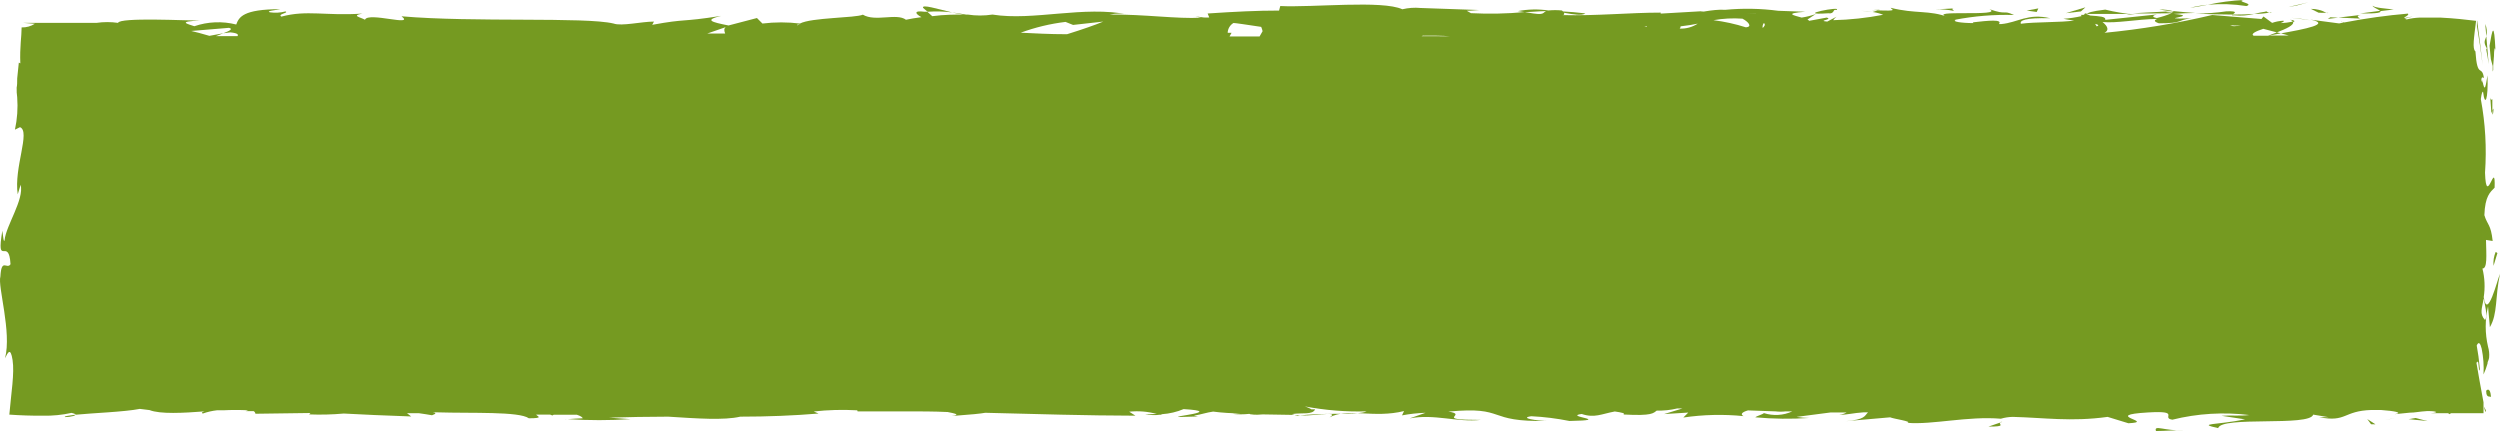 <svg width="232" height="40" viewBox="0 0 232 40" fill="none" xmlns="http://www.w3.org/2000/svg">
<path d="M230.72 36.303C230.72 36.984 231.1 36.733 231.17 36.844C231.08 35.711 230.62 36.333 230.72 36.303Z" fill="#759A21"/>
<path d="M231.29 10.261C231.29 10.04 231.29 9.729 231.29 9.198C231.02 9.549 231.06 8.006 231.2 10.501C231.25 10.371 231.27 10.341 231.29 10.261Z" fill="#759A21"/>
<path d="M231.29 10.261C231.29 11.363 231.52 9.549 231.29 10.261V10.261Z" fill="#759A21"/>
<path d="M231.32 6.122V6.443V6.643C231.344 6.596 231.361 6.545 231.37 6.493V6.102L231.44 5.21C231.44 4.649 231.52 4.208 231.58 4.689C231.45 1.924 231.29 2.685 231.03 4.249L231.15 5.491L231.32 6.122Z" fill="#759A21"/>
<path d="M230.63 2.224L230.73 3.367C230.819 2.985 230.784 2.585 230.63 2.224Z" fill="#759A21"/>
<path d="M230.81 4.539C230.61 4.399 230.81 4.82 230.95 5.942L230.73 3.367C230.62 3.778 230.4 3.868 230.81 4.539Z" fill="#759A21"/>
<path d="M220.202 0.531C220.102 0.651 220.772 0.872 220.892 1.032L222.132 0.882C221.492 0.802 220.292 0.721 220.202 0.531Z" fill="#759A21"/>
<path d="M220.892 1.002L219.002 1.252C220.692 1.272 221.002 1.172 220.892 1.002Z" fill="#759A21"/>
<path d="M229.86 2.405C230.04 3.487 230.22 4.699 230.39 6.032C230.22 4.529 230.05 3.156 229.88 1.924H229.57H229.86V2.405Z" fill="#759A21"/>
<path d="M214.193 0.22L212.323 0.66L213.143 0.51L214.193 0.22Z" fill="#759A21"/>
<path d="M208.464 0.561C209.244 0.321 207.404 0.15 208.224 0C207.101 0.054 205.983 0.201 204.884 0.441C206.078 0.336 207.28 0.377 208.464 0.561Z" fill="#759A21"/>
<path d="M203.245 0.72C203.765 0.66 204.305 0.55 204.885 0.44C204.332 0.494 203.784 0.588 203.245 0.72Z" fill="#759A21"/>
<path d="M215.893 1.192C215.449 0.945 214.95 0.818 214.443 0.822L215.173 1.182L215.893 1.192Z" fill="#759A21"/>
<path d="M216.082 1.192H215.892C215.921 1.209 215.954 1.218 215.987 1.218C216.021 1.218 216.054 1.209 216.082 1.192Z" fill="#759A21"/>
<path d="M219.092 1.383L217.002 1.633L219.002 1.723C218.902 1.623 218.552 1.483 219.092 1.383Z" fill="#759A21"/>
<path d="M216.982 1.643L216.252 1.603L216.022 1.753L216.982 1.643Z" fill="#759A21"/>
<path d="M206.604 1.052C205.671 1.191 204.728 1.258 203.784 1.252C204.904 1.322 206.064 1.352 207.174 1.352C207.324 1.242 207.814 1.002 206.604 1.052Z" fill="#759A21"/>
<path d="M210.783 1.152H210.593C210.703 1.202 210.803 1.212 210.783 1.152Z" fill="#759A21"/>
<path d="M193.466 1.242L193.636 1.312V1.252L193.466 1.242Z" fill="#759A21"/>
<path d="M207.354 1.423C207.967 1.484 208.586 1.441 209.184 1.293C208.557 1.333 207.891 1.353 207.184 1.353C207.104 1.403 207.084 1.443 207.354 1.423Z" fill="#759A21"/>
<path d="M200.365 0.882C200.805 0.962 201.305 1.022 201.825 1.082C201.353 0.934 200.859 0.866 200.365 0.882Z" fill="#759A21"/>
<path d="M210.303 1.072H210.433C210.153 1.002 210.193 1.002 210.303 1.072Z" fill="#759A21"/>
<path d="M210.304 1.072C209.926 1.123 209.552 1.197 209.184 1.292C209.704 1.292 210.174 1.252 210.594 1.172C210.493 1.152 210.395 1.119 210.304 1.072Z" fill="#759A21"/>
<path d="M197.326 1.342H198.126C197.195 1.267 196.272 1.117 195.366 0.892C194.036 1.052 193.766 1.182 193.666 1.292H197.606L197.326 1.342Z" fill="#759A21"/>
<path d="M217.412 2.094L217.302 2.004C217.252 2.004 217.302 2.064 217.412 2.094Z" fill="#759A21"/>
<path d="M193.526 0.681L191.706 1.222L193.106 1.062L193.526 0.681Z" fill="#759A21"/>
<path d="M189.157 0.781L188.077 0.981L189.007 1.111L189.157 0.781Z" fill="#759A21"/>
<path d="M88.363 1.152C87.023 0.842 85.503 0.361 85.663 0.731L86.083 1.092C86.843 1.037 87.607 1.057 88.363 1.152Z" fill="#759A21"/>
<path d="M6.036 38.707C6.296 38.706 6.555 38.673 6.806 38.607C6.94 38.567 7 38.527 6.986 38.487C6.536 38.557 5.866 38.617 6.036 38.707Z" fill="#759A21"/>
<path d="M173.829 1.122C173.462 1.063 173.091 1.023 172.719 1.002C172.899 1.002 173.229 1.072 173.829 1.122Z" fill="#759A21"/>
<path d="M173.649 0.942H174.409C174.519 0.922 174.419 0.882 173.649 0.942Z" fill="#759A21"/>
<path d="M181.318 0.781L179.628 0.871C180.198 0.852 180.769 0.899 181.328 1.011C181.288 0.921 181.008 0.811 181.318 0.781Z" fill="#759A21"/>
<path d="M169.66 1.232C170.29 1.322 170.06 0.792 170.41 0.932C171.11 0.502 166.24 1.462 169.66 1.232Z" fill="#759A21"/>
<path d="M223.521 38.898L225.281 39.078L224.151 38.788L223.521 38.898Z" fill="#759A21"/>
<path d="M222.242 38.838L221.322 38.928C221.752 38.898 222.002 38.868 222.242 38.838Z" fill="#759A21"/>
<path d="M230.69 38.076L230.5 37.715C230.61 38.156 230.68 38.407 230.69 38.076Z" fill="#759A21"/>
<path d="M214.423 1.883C213.834 1.776 213.24 1.699 212.643 1.653L214.423 1.883Z" fill="#759A21"/>
<path d="M185.607 39.218L184.527 39.589C186.217 39.589 185.467 39.398 185.607 39.218Z" fill="#759A21"/>
<path d="M52.728 38.918H52.428C52.398 38.928 52.528 38.928 52.728 38.918Z" fill="#759A21"/>
<path d="M229.94 33.546C229.94 33.546 229.99 33.616 230 33.777C230.01 33.937 230.06 34.508 230.14 34.348L230.06 33.586L230 33.065L229.84 32.063C230.02 31.642 230.18 31.863 230.3 32.354C230.458 33.142 230.515 33.946 230.47 34.749C230.62 34.425 230.744 34.09 230.84 33.747C230.84 33.576 230.91 33.496 230.93 33.416C230.96 33.339 230.98 33.258 230.99 33.175C231.021 32.838 230.987 32.498 230.89 32.173C230.602 30.941 230.602 29.659 230.89 28.426L231.06 30.36C231.8 29.117 231.53 27.604 232 25.41C231.76 25.931 230.82 29.799 230.49 27.574C230.627 26.69 230.586 25.787 230.37 24.919C230.84 24.919 230.73 23.727 230.7 22.264L231.32 22.364C231.15 20.781 230.83 20.901 230.55 19.969C230.61 18.195 231.09 17.835 231.5 17.414C231.6 14.588 230.72 19.418 230.61 16.021C230.772 13.739 230.641 11.446 230.22 9.198C230.3 8.606 230.37 8.476 230.43 8.526C230.6 9.949 230.92 9.288 230.84 6.993C230.69 7.805 230.6 8.847 230.36 7.404C230.36 7.504 230.36 7.594 230.36 7.695L230.27 7.434C230.27 7.073 230.44 7.194 230.51 7.244C230.32 5.951 229.89 7.364 229.72 4.769C229.42 4.548 229.58 3.526 229.78 1.933C228.87 1.823 227.721 1.693 226.461 1.632C225.831 1.632 225.161 1.632 224.561 1.632C224.147 1.648 223.735 1.705 223.331 1.803L223.161 1.743C223.394 1.653 223.635 1.589 223.881 1.552C223.661 1.552 223.381 1.642 223.101 1.683C223.101 1.562 223.611 1.422 223.461 1.262C221.479 1.43 219.506 1.705 217.552 2.083L217.402 2.033L217.492 2.093L217.072 2.174L214.413 1.823C216.412 2.224 213.863 2.705 211.673 3.095L212.393 3.296H210.573L211.673 3.095L211.293 3.005L210.483 3.316H209.134C208.834 3.135 209.364 2.895 210.033 2.675L211.293 3.005C212.153 2.675 212.963 2.314 212.783 2.003C212.405 2.086 212.02 2.133 211.633 2.143C211.863 2.063 212.003 1.983 211.903 1.923C211.545 1.938 211.192 2.006 210.853 2.123L210.053 1.532L209.863 1.763L205.294 1.392C202.002 2.169 198.662 2.721 195.296 3.045C195.756 2.805 195.596 2.434 195.116 2.043C196.416 2.174 198.245 1.793 200.185 1.753C199.905 1.873 199.845 1.993 200.345 2.163C202.685 2.163 201.985 1.853 203.344 1.703C199.565 1.793 204.434 1.502 201.705 1.292C202.445 1.232 203.115 1.212 203.704 1.202C203.025 1.151 202.365 1.101 201.705 1.031H201.795C201.965 1.031 202.015 1.101 201.795 1.031H201.715C201.669 1.09 201.611 1.138 201.545 1.171C200.445 1.091 201.365 1.071 201.715 1.031L197.925 1.232C198.725 1.282 199.735 1.232 201.515 1.232C201.074 1.414 200.619 1.562 200.155 1.673C199.595 1.572 199.825 1.412 200.155 1.342L195.366 1.843C195.446 1.522 194.816 1.512 193.966 1.442L193.486 1.242C193.465 1.302 193.422 1.352 193.366 1.382H193.086C193.125 1.411 193.156 1.448 193.176 1.492C192.621 1.622 192.055 1.705 191.486 1.743C191.816 1.816 192.15 1.87 192.486 1.903C191.296 2.093 188.837 2.023 187.537 2.204C187.407 1.913 187.877 1.632 190.257 1.693C188.187 1.202 187.257 2.093 185.717 2.234H185.497C185.887 1.763 184.497 1.913 183.078 2.073C183.093 2.104 183.118 2.128 183.148 2.143C182.008 2.143 181.058 1.993 181.518 1.843H182.098H181.378C183.195 1.489 185.046 1.337 186.897 1.392C185.797 0.881 186.337 1.452 184.617 0.851C186.107 1.592 178.418 0.851 180.818 1.602C179.048 0.911 177.759 1.312 175.449 0.721C175.519 0.891 176.269 1.041 174.229 0.961C174.086 1.022 173.939 1.072 173.789 1.111H173.649H173.759C173.669 1.111 173.659 1.111 173.759 1.111C174.102 1.155 174.438 1.243 174.759 1.372C173.229 1.668 171.677 1.836 170.12 1.873C170.205 1.75 170.309 1.641 170.43 1.552L169.57 2.003C168.57 1.923 170.16 1.813 169.52 1.632L167.89 1.933C167.849 1.879 167.793 1.837 167.73 1.813L168.5 1.302C168.075 1.455 167.637 1.566 167.19 1.632C166.42 1.412 165.54 1.242 167.53 1.091L165.011 1.001C163.386 0.786 161.743 0.756 160.111 0.911C158.901 0.821 157.112 1.322 158.112 1.031L154.112 1.262V1.171C151.213 1.171 148.193 1.482 145.004 1.402C145.154 1.402 145.204 1.292 145.124 1.182C146.073 1.352 146.803 1.472 147.123 1.242C146.333 1.151 145.654 1.091 145.044 1.061L144.944 0.971C144.528 0.93 144.109 0.93 143.694 0.971C142.751 0.831 141.791 0.852 140.854 1.031L141.474 1.121C142.104 1.121 142.734 1.041 143.474 1.031C143.264 1.121 143.304 1.252 142.964 1.292C142.624 1.332 141.964 1.192 141.504 1.121C139.842 1.274 138.172 1.307 136.505 1.222L136.115 1.001C136.545 1.001 137.005 0.941 137.265 0.931L131.826 0.741C131.26 0.688 130.689 0.729 130.136 0.861C128.286 -0.001 121.817 0.711 118.808 0.56L118.698 0.981C116.628 0.981 114.638 1.081 112.069 1.252L112.219 1.622C112.049 1.633 111.879 1.633 111.709 1.622C111.379 1.565 111.044 1.535 110.709 1.532C111.019 1.532 111.269 1.602 111.459 1.642C109.249 1.773 106.13 1.312 102.98 1.352C103.56 1.226 104.16 1.226 104.74 1.352C100.551 0.5 95.901 1.963 92.102 1.352C91.34 1.469 90.564 1.469 89.802 1.352H90.032H89.642C89.232 1.282 88.793 1.212 88.333 1.151C88.695 1.237 89.063 1.304 89.432 1.352C88.703 1.352 87.603 1.352 86.513 1.502L86.053 1.091H85.803C84.733 0.951 84.943 1.292 85.513 1.592C84.963 1.662 84.513 1.743 84.073 1.833C83.213 1.182 81.224 2.053 80.074 1.362C79.394 1.673 75.295 1.622 74.235 2.184C73.079 2.042 71.911 2.042 70.755 2.184L70.245 1.673L67.606 2.364C65.996 2.043 65.326 1.863 66.926 1.472C63.077 2.083 63.796 1.703 60.527 2.304L60.687 2.003C59.517 2.003 57.687 2.454 56.938 2.184C54.318 1.552 43.94 2.093 37.261 1.512C38.56 2.514 34.141 1.071 33.871 1.833C33.481 1.602 32.541 1.462 33.631 1.262C30.202 1.492 28.482 0.901 26.112 1.542C25.712 1.302 26.842 1.202 26.492 1.061C26.016 1.186 25.52 1.213 25.032 1.141C24.683 1.011 25.542 0.951 26.032 0.851C22.533 0.851 22.173 1.602 21.923 2.274C20.638 1.95 19.287 2.005 18.034 2.434C17.414 2.224 16.384 1.993 18.564 1.913C17.334 1.913 11.085 1.592 10.955 2.123C10.292 2.026 9.618 2.026 8.955 2.123H5.956C4.956 2.123 3.956 2.123 2.156 2.123L3.236 2.204C2.87 2.44 2.441 2.559 2.006 2.544C2.006 3.396 1.826 4.328 1.886 5.881L1.746 5.811L1.596 7.274C1.596 7.624 1.596 7.905 1.546 8.125C1.536 8.427 1.553 8.729 1.596 9.027C1.671 10.034 1.6 11.046 1.386 12.033L1.856 11.803C2.856 12.194 1.266 15.57 1.646 18.035L1.916 17.143C2.256 18.526 0.546 20.941 0.426 22.294C0.336 22.584 0.286 21.833 0.216 21.412C-0.373 24.959 0.826 21.873 0.976 24.518C0.646 25.049 0.136 23.887 0.036 25.66C-0.234 26.552 1.106 30.821 0.466 33.246C0.726 32.715 0.976 32.184 1.166 33.406C1.356 34.628 1.036 36.492 0.866 38.476C1.866 38.546 2.966 38.586 3.996 38.576C4.883 38.595 5.769 38.507 6.635 38.316C6.915 38.376 7.015 38.436 7.025 38.486C8.495 38.336 11.575 38.226 12.974 37.945L13.874 38.055C14.874 38.446 16.994 38.326 18.994 38.175C18.794 38.236 18.634 38.296 18.823 38.376C19.247 38.225 19.686 38.124 20.133 38.075H20.723C21.493 38.036 22.263 38.036 23.033 38.075L22.793 38.156H23.543C23.586 38.18 23.623 38.215 23.651 38.257C23.679 38.298 23.697 38.346 23.703 38.396L28.812 38.326L28.682 38.456C29.756 38.499 30.831 38.472 31.901 38.376C33.661 38.466 35.621 38.566 38.16 38.647L37.77 38.346H38.88C39.39 38.406 39.67 38.476 40.09 38.536C40.52 38.386 40.46 38.306 40.17 38.266H40.6C43.79 38.366 48.169 38.166 49.079 38.817C50.578 38.817 49.789 38.606 49.759 38.476H51.058L51.258 38.556L51.388 38.486C52.098 38.486 52.808 38.486 53.528 38.486C53.868 38.596 54.058 38.717 54.078 38.817C53.728 38.817 53.078 38.877 52.688 38.897C54.629 39.02 56.576 39.02 58.517 38.897L56.518 38.757C58.257 38.697 60.117 38.676 62.007 38.666C64.706 38.837 67.196 39.017 68.696 38.666C71.235 38.666 73.695 38.566 75.965 38.376L75.515 38.185C76.842 38.038 78.18 38.002 79.514 38.075C79.564 38.075 79.594 38.135 79.584 38.175H81.174C81.734 38.175 82.433 38.175 83.373 38.175H84.023H83.943H84.073C85.373 38.175 86.663 38.175 87.943 38.236C88.532 38.356 89.222 38.476 88.323 38.606C90.202 38.466 90.992 38.386 91.432 38.306C96.161 38.426 100.821 38.566 105.37 38.576L104.79 38.206C105.649 38.114 106.517 38.186 107.35 38.416C106.987 38.441 106.623 38.441 106.26 38.416C106.711 38.528 107.179 38.552 107.64 38.486H107.73L107.84 38.436C108.527 38.389 109.203 38.23 109.839 37.965C113.839 38.206 108.259 38.676 109.499 38.697L111.179 38.647L110.799 38.576C111.569 38.436 111.949 38.286 112.579 38.196C113.447 38.309 114.323 38.363 115.198 38.356C114.778 38.356 114.748 38.416 114.338 38.406C114.87 38.466 115.407 38.466 115.938 38.406C116.014 38.448 116.102 38.466 116.188 38.456C116.188 38.456 116.398 38.526 117.188 38.456L120.188 38.506C121.327 38.767 124.527 38.015 123.377 38.737C125.047 37.815 127.476 38.847 130.296 38.145L130.106 38.546C130.829 38.411 131.561 38.33 132.296 38.306L130.816 38.827C133.096 38.386 135.215 39.208 137.405 38.967C132.816 38.967 136.405 38.486 134.405 38.196C139.934 37.675 137.775 39.198 143.604 39.057C142.604 39.057 140.934 38.787 142.104 38.626C143.293 38.684 144.476 38.832 145.644 39.067C149.833 38.987 144.994 38.657 146.783 38.416C147.963 38.817 148.613 38.416 149.853 38.185C150.133 38.22 150.41 38.273 150.683 38.346V38.466C153.362 38.616 153.432 38.326 153.742 38.105C154.381 38.12 155.02 38.053 155.642 37.905H156.132L154.432 38.426L156.672 38.286L156.212 38.747C158.063 38.474 159.94 38.43 161.801 38.616C161.481 38.456 161.641 38.246 162.211 38.085L164.761 38.175C165.076 38.213 165.395 38.213 165.71 38.175H166.33C165.501 38.557 164.56 38.614 163.691 38.336C163.561 38.466 163.031 38.596 162.891 38.727C164.553 38.88 166.225 38.9 167.89 38.787C167.498 38.781 167.107 38.747 166.72 38.687L169.88 38.276H171.37C171.153 38.395 170.915 38.47 170.67 38.496C171.42 38.496 171.979 38.326 172.919 38.266H173.009H173.349C173.019 38.596 173.099 38.937 171.27 39.087L175.409 38.727C175.689 38.867 177.539 39.117 176.999 39.238C179.288 39.438 182.628 38.596 185.677 38.857C186.041 38.749 186.418 38.692 186.797 38.687C189.657 38.757 192.196 39.157 195.586 38.687L197.515 39.278C200.165 39.148 194.906 38.536 199.325 38.276C202.465 38.085 200.495 38.777 201.595 38.947C203.932 38.368 206.354 38.222 208.744 38.516C207.744 38.626 207.044 38.516 206.154 38.586L208.344 38.917C205.694 39.458 203.784 39.268 205.844 39.729C206.154 38.586 214.363 39.608 214.663 38.476L216.112 38.717C215.693 38.717 215.633 38.717 215.223 38.717C217.782 39.218 217.422 38.125 220.082 38.045H220.232H220.282C220.482 38.045 220.692 38.045 220.932 38.045C222.192 38.135 223.071 38.296 222.212 38.436L223.621 38.296C224.121 38.296 224.441 38.196 225.261 38.145C226.261 38.145 226.311 38.306 225.541 38.346H227.211L227.271 38.436L227.471 38.346H230.47V37.264V37.334C230.27 36.332 229.95 34.448 229.81 33.647C229.89 33.647 229.92 33.536 229.94 33.546ZM230.49 27.695C230.58 28.246 230.89 29.338 230.61 29.699C230.07 29.117 230.33 28.626 230.49 27.695ZM22.033 3.356H20.033L20.733 3.085L19.433 3.326H19.553H19.253H19.433C18.733 3.125 18.144 2.955 17.744 2.875L21.243 2.584C21.663 2.675 21.313 2.865 20.733 3.085L21.373 3.005C22.033 3.065 22.163 3.206 22.033 3.356ZM67.336 3.115H65.626L67.356 2.514C67.156 2.654 67.206 2.875 67.296 3.115H67.336ZM74.025 2.344C73.955 2.344 73.875 2.264 74.285 2.254C74.192 2.261 74.102 2.292 74.025 2.344ZM99.021 3.176C98.811 3.176 98.851 3.176 99.021 3.176C97.351 3.176 96.021 3.095 94.722 3.035C96.064 2.54 97.46 2.204 98.881 2.033L99.581 2.314L102.38 2.003C101.67 2.304 100.441 2.735 99.021 3.176ZM107.18 38.075H107.36H107.18ZM116.888 3.386H114.099L114.288 3.045H113.929C113.934 2.86 113.986 2.679 114.081 2.519C114.175 2.36 114.309 2.227 114.468 2.133C114.628 2.133 115.788 2.304 117.038 2.494C117.096 2.622 117.14 2.757 117.168 2.895L116.888 3.386ZM120.468 38.616L119.898 38.426C120.827 38.276 121.797 38.526 122.047 37.985H121.697C121.697 37.985 121.517 37.855 121.087 37.715C122.978 38.074 124.903 38.228 126.827 38.175C126.017 38.566 122.637 38.246 120.468 38.586V38.616ZM131.906 3.356L132.066 3.306C132.276 3.356 132.236 3.306 132.066 3.306C132.986 3.306 133.805 3.306 134.575 3.366L131.906 3.356ZM152.812 2.494H152.592L152.832 2.424L152.812 2.494ZM155.872 2.654C155.901 2.628 155.924 2.595 155.939 2.559C155.955 2.523 155.963 2.483 155.962 2.444C156.592 2.374 157.112 2.284 157.552 2.194C157.053 2.519 156.466 2.68 155.872 2.654ZM162.011 2.534C161.033 2.222 160.029 2.001 159.011 1.873C159.899 1.716 160.802 1.669 161.701 1.733C162.221 2.003 162.671 2.494 162.011 2.534ZM162.941 1.302C161.531 1.141 162.031 1.202 163.011 1.302H162.941ZM163.581 2.614C163.561 2.531 163.561 2.445 163.58 2.361C163.599 2.278 163.637 2.2 163.691 2.133C163.871 2.294 163.721 2.464 163.561 2.614H163.581ZM194.576 2.454L194.426 2.214C194.726 2.284 194.846 2.364 194.546 2.454H194.576ZM207.574 2.454L206.944 2.394C207.273 2.328 207.61 2.311 207.944 2.344L207.214 2.394L207.574 2.454Z" fill="#759A21"/>
<path d="M212.513 1.823C212.571 1.839 212.625 1.866 212.672 1.904C212.718 1.942 212.756 1.99 212.783 2.043C213.003 2.003 213.003 1.893 212.513 1.823Z" fill="#759A21"/>
<path d="M185.807 39.148H185.707C185.666 39.158 185.631 39.183 185.607 39.218L185.807 39.148Z" fill="#759A21"/>
<path d="M231.4 24.669L231.76 23.487L231.6 23.377C231.427 23.784 231.359 24.229 231.4 24.669Z" fill="#759A21"/>
<path d="M220.032 39.368L220.442 39.378L219.682 38.888L220.032 39.368Z" fill="#759A21"/>
<path d="M200.075 39.999C200.895 39.999 201.845 39.909 202.665 39.929C200.895 40.019 199.855 39.379 200.075 39.999Z" fill="#759A21"/>
</svg>
